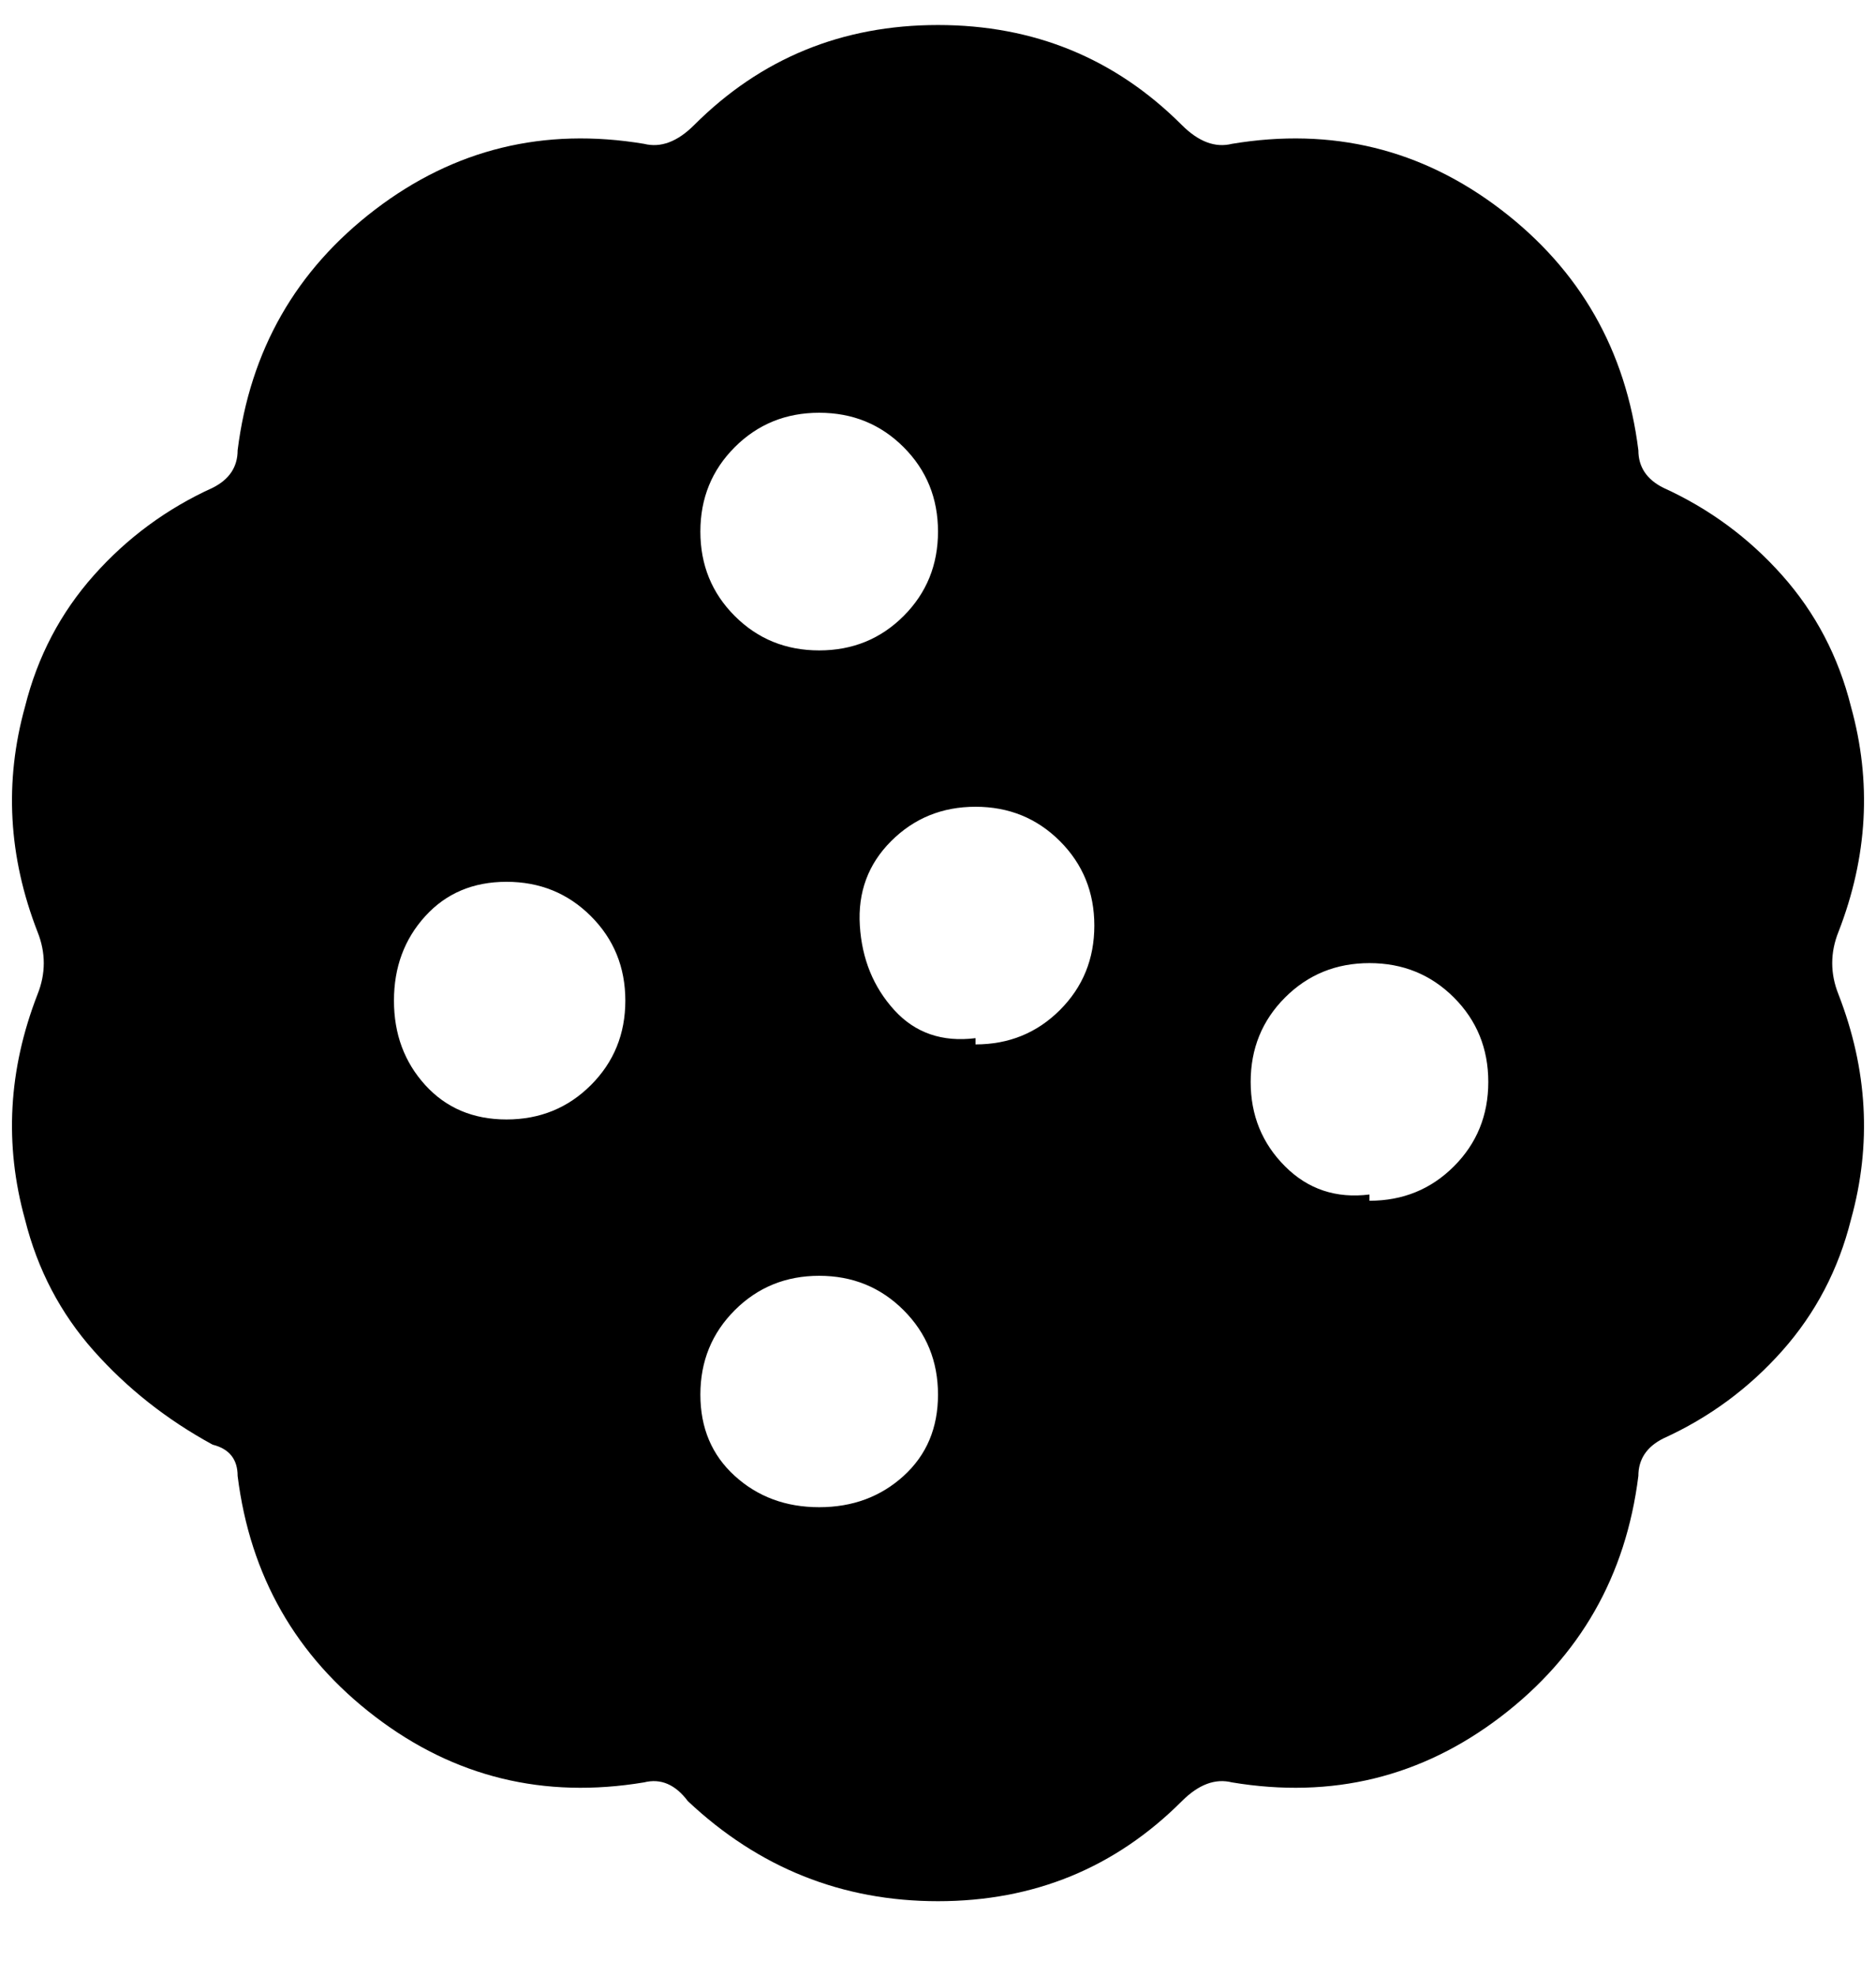 <svg viewBox="0 0 300 316" xmlns="http://www.w3.org/2000/svg"><path d="M294 149q7-18 2-36-3-12-11-21t-19-14q-4-2-4-6-3-24-22-38.5T197 23q-4 1-8-3-16-16-39-16t-39 16q-4 4-8 3-24-4-43 10.5T38 72q0 4-4 6-11 5-19 14T4 113q-5 18 2 36 2 5 0 10-7 18-2 36 3 12 11 21t19 15q4 1 4 5 3 24 22 38.5t43 10.5q4-1 7 3 17 16 40 16t39-16q4-4 8-3 24 4 43-10.5t22-38.5q0-4 4-6 11-5 19-14t11-21q5-18-2-36-2-5 0-10zM81 179q-8 0-13-5.5T63 160q0-8 5-13.5t13-5.5q8 0 13.5 5.5T100 160q0 8-5.5 13.5T81 179zm50-113q8 0 13.5 5.5T150 85q0 8-5.5 13.5T131 104q-8 0-13.5-5.5T112 85q0-8 5.5-13.5T131 66zm0 175q-8 0-13.5-5t-5.5-13q0-8 5.5-13.5T131 204q8 0 13.5 5.5T150 223q0 8-5.5 13t-13.5 5zm25-75q-8 1-13-4.5t-5.5-13.5q-.5-8 5-13.5T156 129q8 0 13.5 5.5T175 148q0 8-5.5 13.5T156 167v-1zm63 25q-8 1-13.5-4.5T200 173q0-8 5.5-13.5T219 154q8 0 13.5 5.5T238 173q0 8-5.5 13.5T219 192v-1z"/></svg>